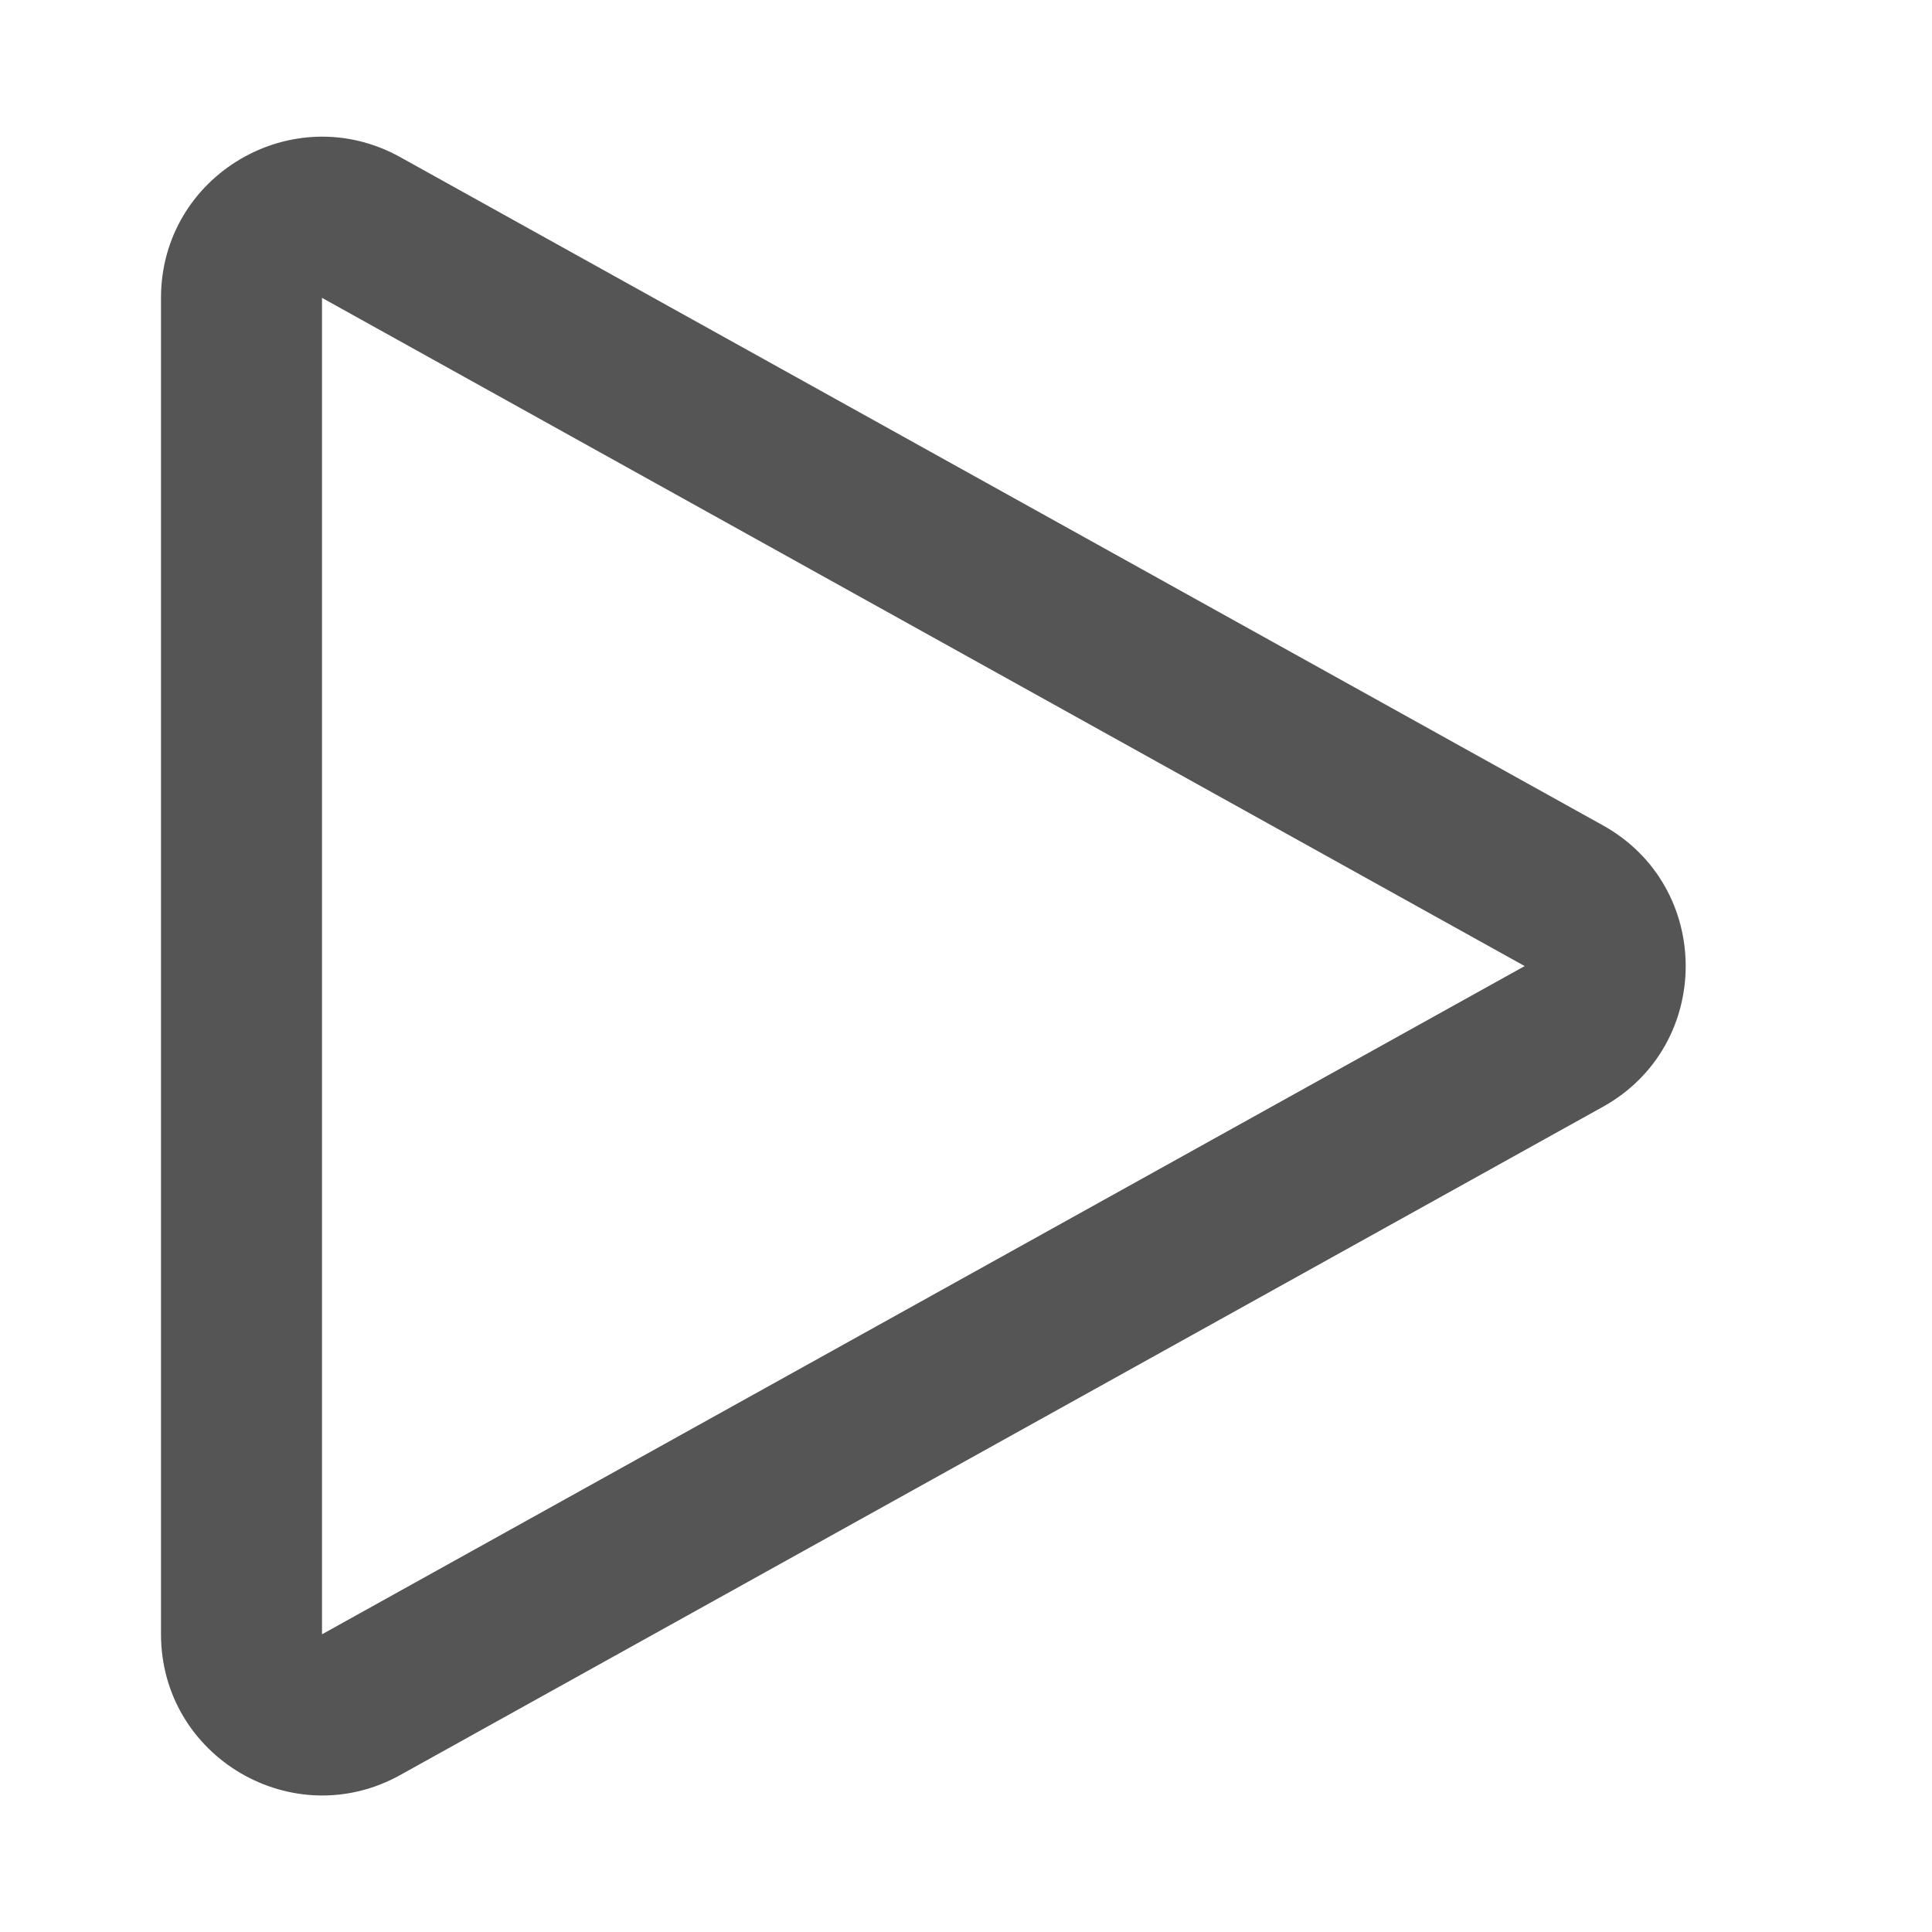 <svg width="24" height="24" viewBox="0 0 24 24" fill="none" xmlns="http://www.w3.org/2000/svg">
<path fill-rule="evenodd" clip-rule="evenodd" d="M2 3.7C2 2.175 3.639 1.212 4.972 1.952L19.912 10.253C21.283 11.015 21.283 12.987 19.912 13.749L4.972 22.05C3.639 22.79 2.001 21.826 2 20.302V3.7ZM4 20.302L18.94 12.001L4 3.7V20.302Z" fill="#555555"/>
</svg>
